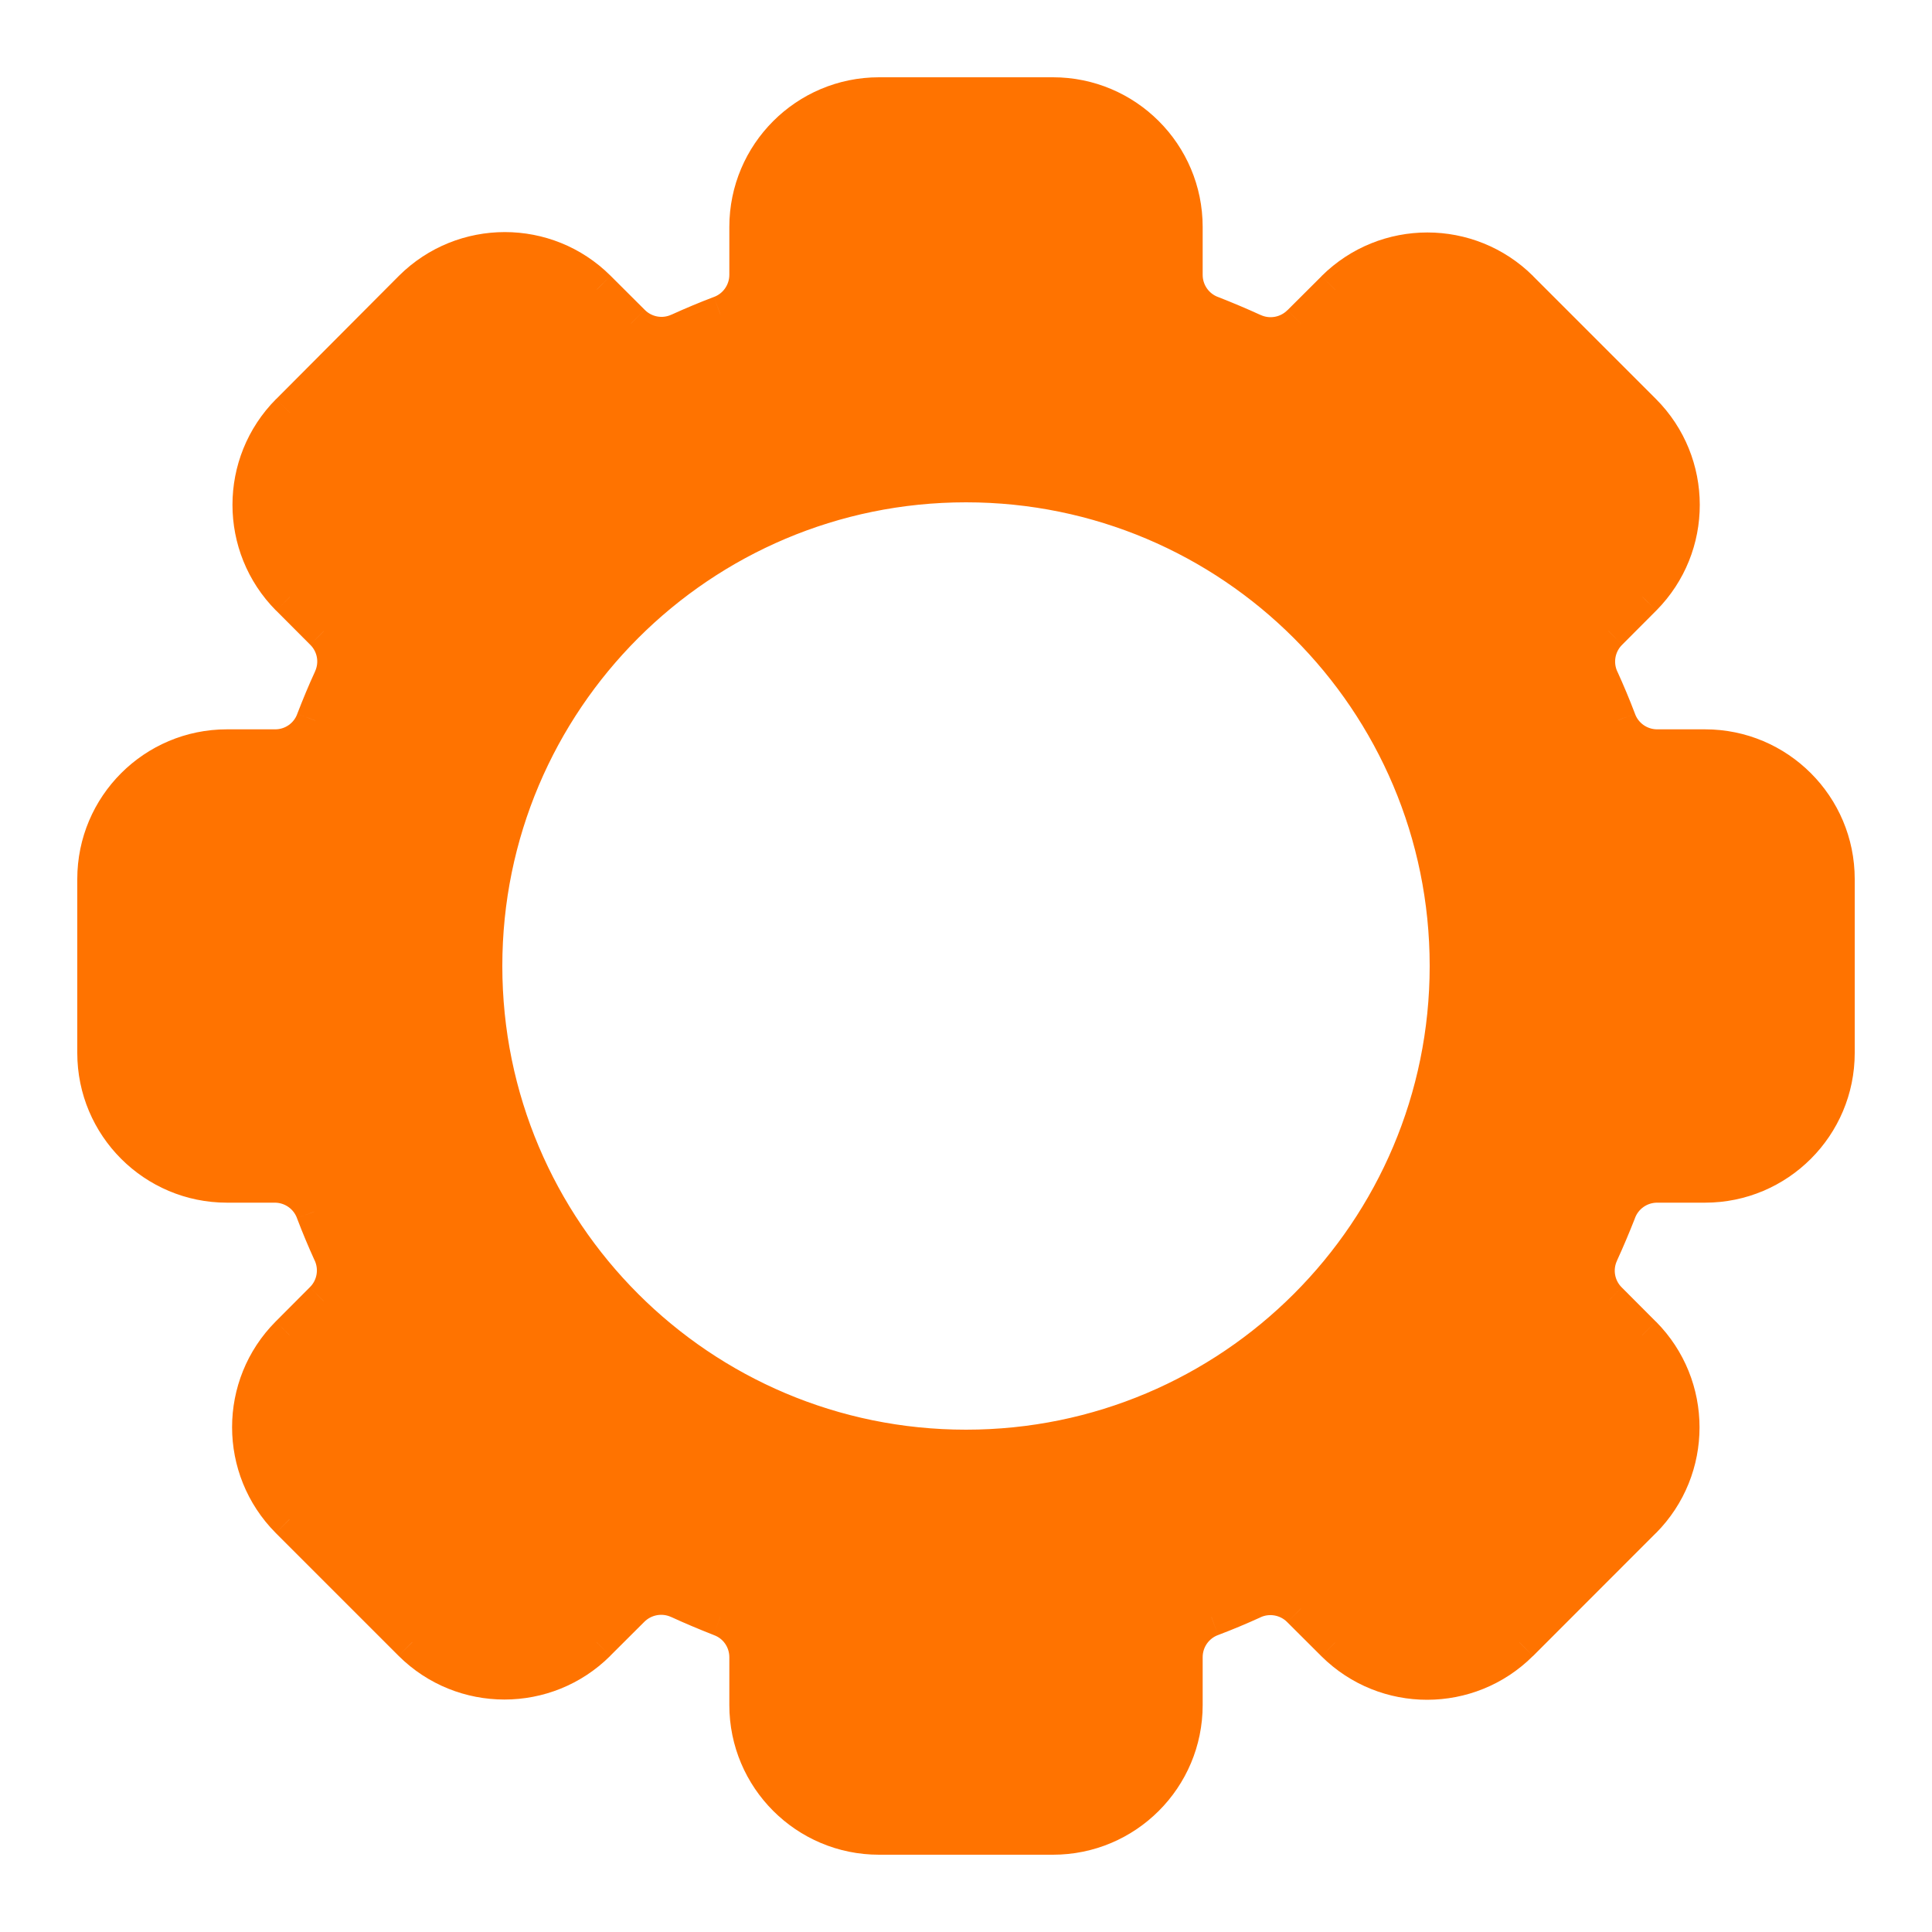 <svg width="20" height="20" viewBox="0 0 20 20" fill="none" xmlns="http://www.w3.org/2000/svg">
<mask id="path-1-outside-1_9_402" maskUnits="userSpaceOnUse" x="0" y="0" width="20" height="20" fill="black">
<rect fill="white" width="20" height="20"/>
<path fill-rule="evenodd" clip-rule="evenodd" d="M17.155 7.75H17.65C18.396 7.75 19 8.354 19 9.1V10.9C19 11.646 18.396 12.25 17.65 12.25H17.155C16.968 12.249 16.801 12.366 16.737 12.542C16.68 12.687 16.621 12.827 16.557 12.967C16.479 13.136 16.515 13.337 16.647 13.469L17 13.822C17.524 14.35 17.524 15.202 17 15.73L15.728 17.002C15.201 17.526 14.349 17.527 13.82 17.004L13.467 16.651C13.335 16.518 13.135 16.483 12.965 16.561C12.826 16.624 12.685 16.683 12.541 16.738C12.366 16.802 12.25 16.969 12.25 17.155V17.65C12.25 18.396 11.646 19 10.9 19H9.1C8.354 19 7.75 18.396 7.75 17.65V17.155C7.75 16.968 7.632 16.8 7.456 16.737C7.311 16.68 7.17 16.621 7.031 16.557C6.861 16.479 6.661 16.515 6.529 16.647L6.176 17C5.648 17.524 4.796 17.524 4.268 17L2.996 15.728C2.472 15.2 2.472 14.348 2.996 13.82L3.349 13.467C3.482 13.336 3.518 13.135 3.439 12.965C3.376 12.825 3.317 12.685 3.262 12.541C3.198 12.366 3.031 12.25 2.845 12.25H2.35C1.604 12.25 1 11.646 1 10.9V9.1C1 8.354 1.604 7.75 2.35 7.75H2.845C3.032 7.752 3.2 7.636 3.265 7.46C3.32 7.315 3.379 7.174 3.443 7.035C3.521 6.865 3.485 6.664 3.353 6.533L3 6.18C2.476 5.652 2.476 4.8 3 4.272L4.272 2.996C4.8 2.472 5.652 2.472 6.179 2.996L6.533 3.349C6.665 3.482 6.865 3.517 7.035 3.439C7.174 3.376 7.315 3.317 7.459 3.262C7.634 3.198 7.75 3.031 7.75 2.845V2.35C7.75 1.604 8.354 1 9.1 1H10.9C11.646 1 12.25 1.604 12.25 2.35V2.845C12.249 3.032 12.366 3.199 12.542 3.263C12.687 3.32 12.827 3.379 12.967 3.443C13.137 3.521 13.337 3.485 13.469 3.353L13.822 3C14.35 2.476 15.202 2.476 15.73 3L17.002 4.272C17.527 4.799 17.527 5.651 17.004 6.179L16.651 6.533C16.518 6.664 16.482 6.865 16.561 7.035C16.625 7.174 16.683 7.315 16.738 7.459C16.802 7.634 16.969 7.75 17.155 7.75ZM10 15C12.761 15 15 12.761 15 10C15 7.239 12.761 5 10 5C7.239 5 5 7.239 5 10C5 12.761 7.239 15 10 15Z"/>
</mask>
<path fill-rule="evenodd" clip-rule="evenodd" d="M17.155 7.75H17.65C18.396 7.75 19 8.354 19 9.1V10.9C19 11.646 18.396 12.25 17.65 12.25H17.155C16.968 12.249 16.801 12.366 16.737 12.542C16.68 12.687 16.621 12.827 16.557 12.967C16.479 13.136 16.515 13.337 16.647 13.469L17 13.822C17.524 14.35 17.524 15.202 17 15.73L15.728 17.002C15.201 17.526 14.349 17.527 13.82 17.004L13.467 16.651C13.335 16.518 13.135 16.483 12.965 16.561C12.826 16.624 12.685 16.683 12.541 16.738C12.366 16.802 12.25 16.969 12.25 17.155V17.65C12.25 18.396 11.646 19 10.9 19H9.1C8.354 19 7.75 18.396 7.75 17.65V17.155C7.75 16.968 7.632 16.8 7.456 16.737C7.311 16.68 7.17 16.621 7.031 16.557C6.861 16.479 6.661 16.515 6.529 16.647L6.176 17C5.648 17.524 4.796 17.524 4.268 17L2.996 15.728C2.472 15.2 2.472 14.348 2.996 13.82L3.349 13.467C3.482 13.336 3.518 13.135 3.439 12.965C3.376 12.825 3.317 12.685 3.262 12.541C3.198 12.366 3.031 12.25 2.845 12.25H2.35C1.604 12.25 1 11.646 1 10.9V9.1C1 8.354 1.604 7.75 2.35 7.75H2.845C3.032 7.752 3.2 7.636 3.265 7.46C3.32 7.315 3.379 7.174 3.443 7.035C3.521 6.865 3.485 6.664 3.353 6.533L3 6.18C2.476 5.652 2.476 4.8 3 4.272L4.272 2.996C4.8 2.472 5.652 2.472 6.179 2.996L6.533 3.349C6.665 3.482 6.865 3.517 7.035 3.439C7.174 3.376 7.315 3.317 7.459 3.262C7.634 3.198 7.75 3.031 7.75 2.845V2.35C7.75 1.604 8.354 1 9.1 1H10.9C11.646 1 12.25 1.604 12.25 2.35V2.845C12.249 3.032 12.366 3.199 12.542 3.263C12.687 3.32 12.827 3.379 12.967 3.443C13.137 3.521 13.337 3.485 13.469 3.353L13.822 3C14.35 2.476 15.202 2.476 15.73 3L17.002 4.272C17.527 4.799 17.527 5.651 17.004 6.179L16.651 6.533C16.518 6.664 16.482 6.865 16.561 7.035C16.625 7.174 16.683 7.315 16.738 7.459C16.802 7.634 16.969 7.75 17.155 7.75ZM10 15C12.761 15 15 12.761 15 10C15 7.239 12.761 5 10 5C7.239 5 5 7.239 5 10C5 12.761 7.239 15 10 15Z" fill="#FF7300"/>
<path d="M17.155 7.75V7.55L17.155 7.55L17.155 7.75ZM17.155 12.25L17.154 12.45H17.155V12.25ZM16.737 12.542L16.923 12.616L16.925 12.61L16.737 12.542ZM16.557 12.967L16.739 13.051L16.739 13.05L16.557 12.967ZM16.647 13.469L16.789 13.328L16.788 13.327L16.647 13.469ZM17 13.822L17.142 13.681L17.141 13.681L17 13.822ZM17 15.73L17.141 15.871L17.142 15.871L17 15.73ZM15.728 17.002L15.869 17.143L15.87 17.143L15.728 17.002ZM13.82 17.004L13.679 17.145L13.68 17.146L13.82 17.004ZM13.467 16.651L13.325 16.792L13.326 16.793L13.467 16.651ZM12.965 16.561L13.048 16.743L13.049 16.742L12.965 16.561ZM12.541 16.738L12.609 16.926L12.612 16.925L12.541 16.738ZM12.25 17.155H12.45L12.45 17.155L12.25 17.155ZM7.75 17.155L7.55 17.155V17.155H7.75ZM7.456 16.737L7.382 16.923L7.389 16.926L7.456 16.737ZM7.031 16.557L6.947 16.739L6.948 16.739L7.031 16.557ZM6.529 16.647L6.67 16.789L6.67 16.789L6.529 16.647ZM6.176 17L6.317 17.142L6.317 17.141L6.176 17ZM4.268 17L4.126 17.141L4.127 17.142L4.268 17ZM2.996 15.728L2.854 15.869L2.855 15.87L2.996 15.728ZM2.996 13.82L2.855 13.679L2.854 13.68L2.996 13.82ZM3.349 13.467L3.208 13.325L3.207 13.326L3.349 13.467ZM3.439 12.965L3.257 13.048L3.258 13.049L3.439 12.965ZM3.262 12.541L3.074 12.609L3.075 12.612L3.262 12.541ZM2.845 12.25V12.45L2.845 12.45L2.845 12.25ZM2.845 7.75L2.847 7.55H2.845V7.75ZM3.265 7.46L3.078 7.388L3.077 7.391L3.265 7.46ZM3.443 7.035L3.261 6.951L3.261 6.952L3.443 7.035ZM3.353 6.533L3.211 6.674L3.212 6.675L3.353 6.533ZM3 6.18L2.858 6.321L2.859 6.321L3 6.18ZM3 4.272L2.859 4.131L2.858 4.131L3 4.272ZM4.272 2.996L4.131 2.854L4.13 2.855L4.272 2.996ZM6.179 2.996L6.321 2.855L6.32 2.854L6.179 2.996ZM6.533 3.349L6.675 3.208L6.674 3.207L6.533 3.349ZM7.035 3.439L6.952 3.257L6.951 3.257L7.035 3.439ZM7.459 3.262L7.391 3.074L7.388 3.075L7.459 3.262ZM7.75 2.845H7.55L7.55 2.845L7.75 2.845ZM12.25 2.845L12.45 2.846V2.845H12.25ZM12.542 3.263L12.616 3.077L12.61 3.075L12.542 3.263ZM12.967 3.443L13.051 3.261L13.05 3.261L12.967 3.443ZM13.469 3.353L13.328 3.211L13.327 3.211L13.469 3.353ZM13.822 3L13.681 2.858L13.681 2.859L13.822 3ZM15.73 3L15.871 2.859L15.871 2.858L15.73 3ZM17.002 4.272L17.143 4.131L17.143 4.131L17.002 4.272ZM17.004 6.179L17.145 6.321L17.146 6.32L17.004 6.179ZM16.651 6.533L16.792 6.675L16.793 6.674L16.651 6.533ZM16.561 7.035L16.743 6.952L16.742 6.951L16.561 7.035ZM16.738 7.459L16.926 7.391L16.925 7.388L16.738 7.459ZM17.65 7.55H17.155V7.95H17.65V7.55ZM19.2 9.1C19.2 8.244 18.506 7.55 17.65 7.55V7.95C18.285 7.95 18.8 8.465 18.8 9.1H19.2ZM19.2 10.9V9.1H18.8V10.9H19.2ZM17.65 12.45C18.506 12.45 19.2 11.756 19.2 10.9H18.8C18.8 11.535 18.285 12.05 17.65 12.05V12.45ZM17.155 12.45H17.65V12.05H17.155V12.45ZM16.925 12.61C16.96 12.514 17.052 12.45 17.154 12.45L17.156 12.05C16.884 12.049 16.642 12.219 16.549 12.474L16.925 12.61ZM16.739 13.05C16.805 12.906 16.865 12.763 16.923 12.616L16.552 12.468C16.495 12.61 16.437 12.748 16.375 12.884L16.739 13.05ZM16.788 13.327C16.715 13.255 16.695 13.144 16.739 13.051L16.376 12.883C16.262 13.129 16.314 13.42 16.507 13.611L16.788 13.327ZM17.141 13.681L16.789 13.328L16.506 13.61L16.858 13.963L17.141 13.681ZM17.142 15.871C17.744 15.265 17.744 14.287 17.142 13.681L16.858 13.963C17.305 14.413 17.305 15.139 16.858 15.589L17.142 15.871ZM15.87 17.143L17.141 15.871L16.858 15.588L15.587 16.86L15.87 17.143ZM13.68 17.146C14.286 17.747 15.264 17.746 15.869 17.143L15.587 16.86C15.138 17.307 14.412 17.308 13.961 16.862L13.68 17.146ZM13.326 16.793L13.679 17.145L13.962 16.862L13.609 16.509L13.326 16.793ZM13.049 16.742C13.142 16.699 13.253 16.719 13.325 16.792L13.609 16.51C13.418 16.318 13.127 16.266 12.881 16.38L13.049 16.742ZM12.612 16.925C12.76 16.869 12.905 16.808 13.048 16.743L12.882 16.379C12.746 16.441 12.61 16.498 12.47 16.551L12.612 16.925ZM12.45 17.155C12.45 17.052 12.514 16.961 12.609 16.926L12.472 16.55C12.218 16.643 12.05 16.885 12.05 17.155L12.45 17.155ZM12.45 17.65V17.155H12.05V17.65H12.45ZM10.9 19.2C11.756 19.2 12.45 18.506 12.45 17.65H12.05C12.05 18.285 11.535 18.8 10.9 18.8V19.2ZM9.1 19.2H10.9V18.8H9.1V19.2ZM7.55 17.65C7.55 18.506 8.244 19.2 9.1 19.2V18.8C8.465 18.8 7.95 18.285 7.95 17.65H7.55ZM7.55 17.155V17.65H7.95V17.155H7.55ZM7.389 16.926C7.486 16.96 7.55 17.052 7.55 17.155L7.95 17.155C7.95 16.883 7.779 16.64 7.523 16.549L7.389 16.926ZM6.948 16.739C7.091 16.805 7.235 16.865 7.382 16.923L7.53 16.552C7.387 16.495 7.25 16.437 7.114 16.375L6.948 16.739ZM6.67 16.789C6.743 16.716 6.854 16.696 6.947 16.739L7.115 16.376C6.869 16.262 6.578 16.314 6.387 16.506L6.67 16.789ZM6.317 17.141L6.67 16.789L6.387 16.506L6.035 16.858L6.317 17.141ZM4.127 17.142C4.733 17.744 5.711 17.744 6.317 17.142L6.035 16.858C5.585 17.305 4.859 17.305 4.409 16.858L4.127 17.142ZM2.855 15.87L4.126 17.141L4.409 16.858L3.138 15.587L2.855 15.87ZM2.854 13.68C2.252 14.285 2.252 15.263 2.854 15.869L3.138 15.587C2.691 15.137 2.691 14.411 3.138 13.961L2.854 13.68ZM3.207 13.326L2.855 13.679L3.138 13.962L3.491 13.609L3.207 13.326ZM3.258 13.049C3.301 13.143 3.281 13.253 3.208 13.325L3.49 13.609C3.683 13.418 3.735 13.127 3.62 12.881L3.258 13.049ZM3.075 12.612C3.131 12.76 3.192 12.905 3.257 13.048L3.621 12.882C3.559 12.746 3.502 12.61 3.449 12.469L3.075 12.612ZM2.845 12.45C2.947 12.45 3.039 12.514 3.074 12.609L3.45 12.472C3.357 12.218 3.115 12.05 2.845 12.05L2.845 12.45ZM2.35 12.45H2.845V12.05H2.35V12.45ZM0.8 10.9C0.8 11.756 1.494 12.45 2.35 12.45V12.05C1.715 12.05 1.2 11.535 1.2 10.9H0.8ZM0.8 9.1V10.9H1.2V9.1H0.8ZM2.35 7.55C1.494 7.55 0.8 8.244 0.8 9.1H1.2C1.2 8.465 1.715 7.95 2.35 7.95V7.55ZM2.845 7.55H2.35V7.95H2.845V7.55ZM3.077 7.391C3.042 7.487 2.95 7.551 2.847 7.55L2.843 7.95C3.115 7.953 3.359 7.784 3.453 7.529L3.077 7.391ZM3.261 6.952C3.195 7.095 3.135 7.24 3.078 7.388L3.452 7.531C3.506 7.391 3.563 7.254 3.625 7.118L3.261 6.952ZM3.212 6.675C3.285 6.747 3.305 6.857 3.261 6.951L3.624 7.119C3.738 6.873 3.686 6.582 3.493 6.391L3.212 6.675ZM2.859 6.321L3.211 6.674L3.494 6.391L3.142 6.039L2.859 6.321ZM2.858 4.131C2.256 4.737 2.256 5.715 2.858 6.321L3.142 6.039C2.695 5.589 2.695 4.863 3.142 4.413L2.858 4.131ZM4.13 2.855L2.859 4.131L3.142 4.413L4.414 3.137L4.13 2.855ZM6.32 2.854C5.715 2.252 4.737 2.252 4.131 2.854L4.413 3.138C4.863 2.691 5.589 2.691 6.039 3.138L6.32 2.854ZM6.674 3.207L6.321 2.855L6.038 3.138L6.391 3.491L6.674 3.207ZM6.951 3.257C6.858 3.301 6.747 3.281 6.675 3.208L6.391 3.49C6.582 3.682 6.873 3.734 7.119 3.621L6.951 3.257ZM7.388 3.075C7.24 3.131 7.095 3.192 6.952 3.257L7.118 3.621C7.254 3.559 7.391 3.502 7.531 3.449L7.388 3.075ZM7.55 2.845C7.55 2.947 7.486 3.039 7.391 3.074L7.528 3.45C7.782 3.357 7.95 3.115 7.95 2.845L7.55 2.845ZM7.55 2.35V2.845H7.95V2.35H7.55ZM9.1 0.8C8.244 0.8 7.55 1.494 7.55 2.35H7.95C7.95 1.715 8.465 1.2 9.1 1.2V0.8ZM10.9 0.8H9.1V1.2H10.9V0.8ZM12.45 2.35C12.45 1.494 11.756 0.8 10.9 0.8V1.2C11.535 1.2 12.05 1.715 12.05 2.35H12.45ZM12.45 2.845V2.35H12.05V2.845H12.45ZM12.61 3.075C12.514 3.04 12.45 2.948 12.45 2.846L12.05 2.844C12.049 3.116 12.219 3.358 12.474 3.451L12.61 3.075ZM13.05 3.261C12.906 3.195 12.763 3.135 12.616 3.077L12.468 3.448C12.61 3.505 12.748 3.563 12.884 3.625L13.05 3.261ZM13.327 3.211C13.255 3.284 13.144 3.304 13.051 3.261L12.883 3.624C13.129 3.738 13.419 3.686 13.611 3.494L13.327 3.211ZM13.681 2.859L13.328 3.211L13.61 3.494L13.963 3.142L13.681 2.859ZM15.871 2.858C15.265 2.256 14.287 2.256 13.681 2.858L13.963 3.142C14.413 2.695 15.139 2.695 15.589 3.142L15.871 2.858ZM17.143 4.131L15.871 2.859L15.588 3.142L16.86 4.413L17.143 4.131ZM17.146 6.32C17.747 5.714 17.746 4.736 17.143 4.131L16.86 4.413C17.307 4.862 17.308 5.588 16.862 6.039L17.146 6.32ZM16.793 6.674L17.145 6.321L16.862 6.038L16.509 6.391L16.793 6.674ZM16.742 6.951C16.699 6.857 16.719 6.747 16.792 6.675L16.51 6.391C16.317 6.582 16.265 6.873 16.38 7.119L16.742 6.951ZM16.925 7.388C16.869 7.24 16.808 7.095 16.743 6.952L16.379 7.118C16.441 7.254 16.498 7.391 16.551 7.531L16.925 7.388ZM17.155 7.55C17.052 7.55 16.961 7.486 16.926 7.391L16.55 7.528C16.643 7.782 16.885 7.95 17.155 7.95L17.155 7.55ZM14.8 10C14.8 12.651 12.651 14.8 10 14.8V15.2C12.872 15.2 15.2 12.872 15.2 10H14.8ZM10 5.2C12.651 5.2 14.8 7.349 14.8 10H15.2C15.2 7.128 12.872 4.8 10 4.8V5.2ZM5.2 10C5.2 7.349 7.349 5.2 10 5.2V4.8C7.128 4.8 4.8 7.128 4.8 10H5.2ZM10 14.8C7.349 14.8 5.2 12.651 5.2 10H4.8C4.8 12.872 7.128 15.2 10 15.2V14.8Z" fill="#FF7300" mask="url(#path-1-outside-1_9_402)"/>
</svg>
